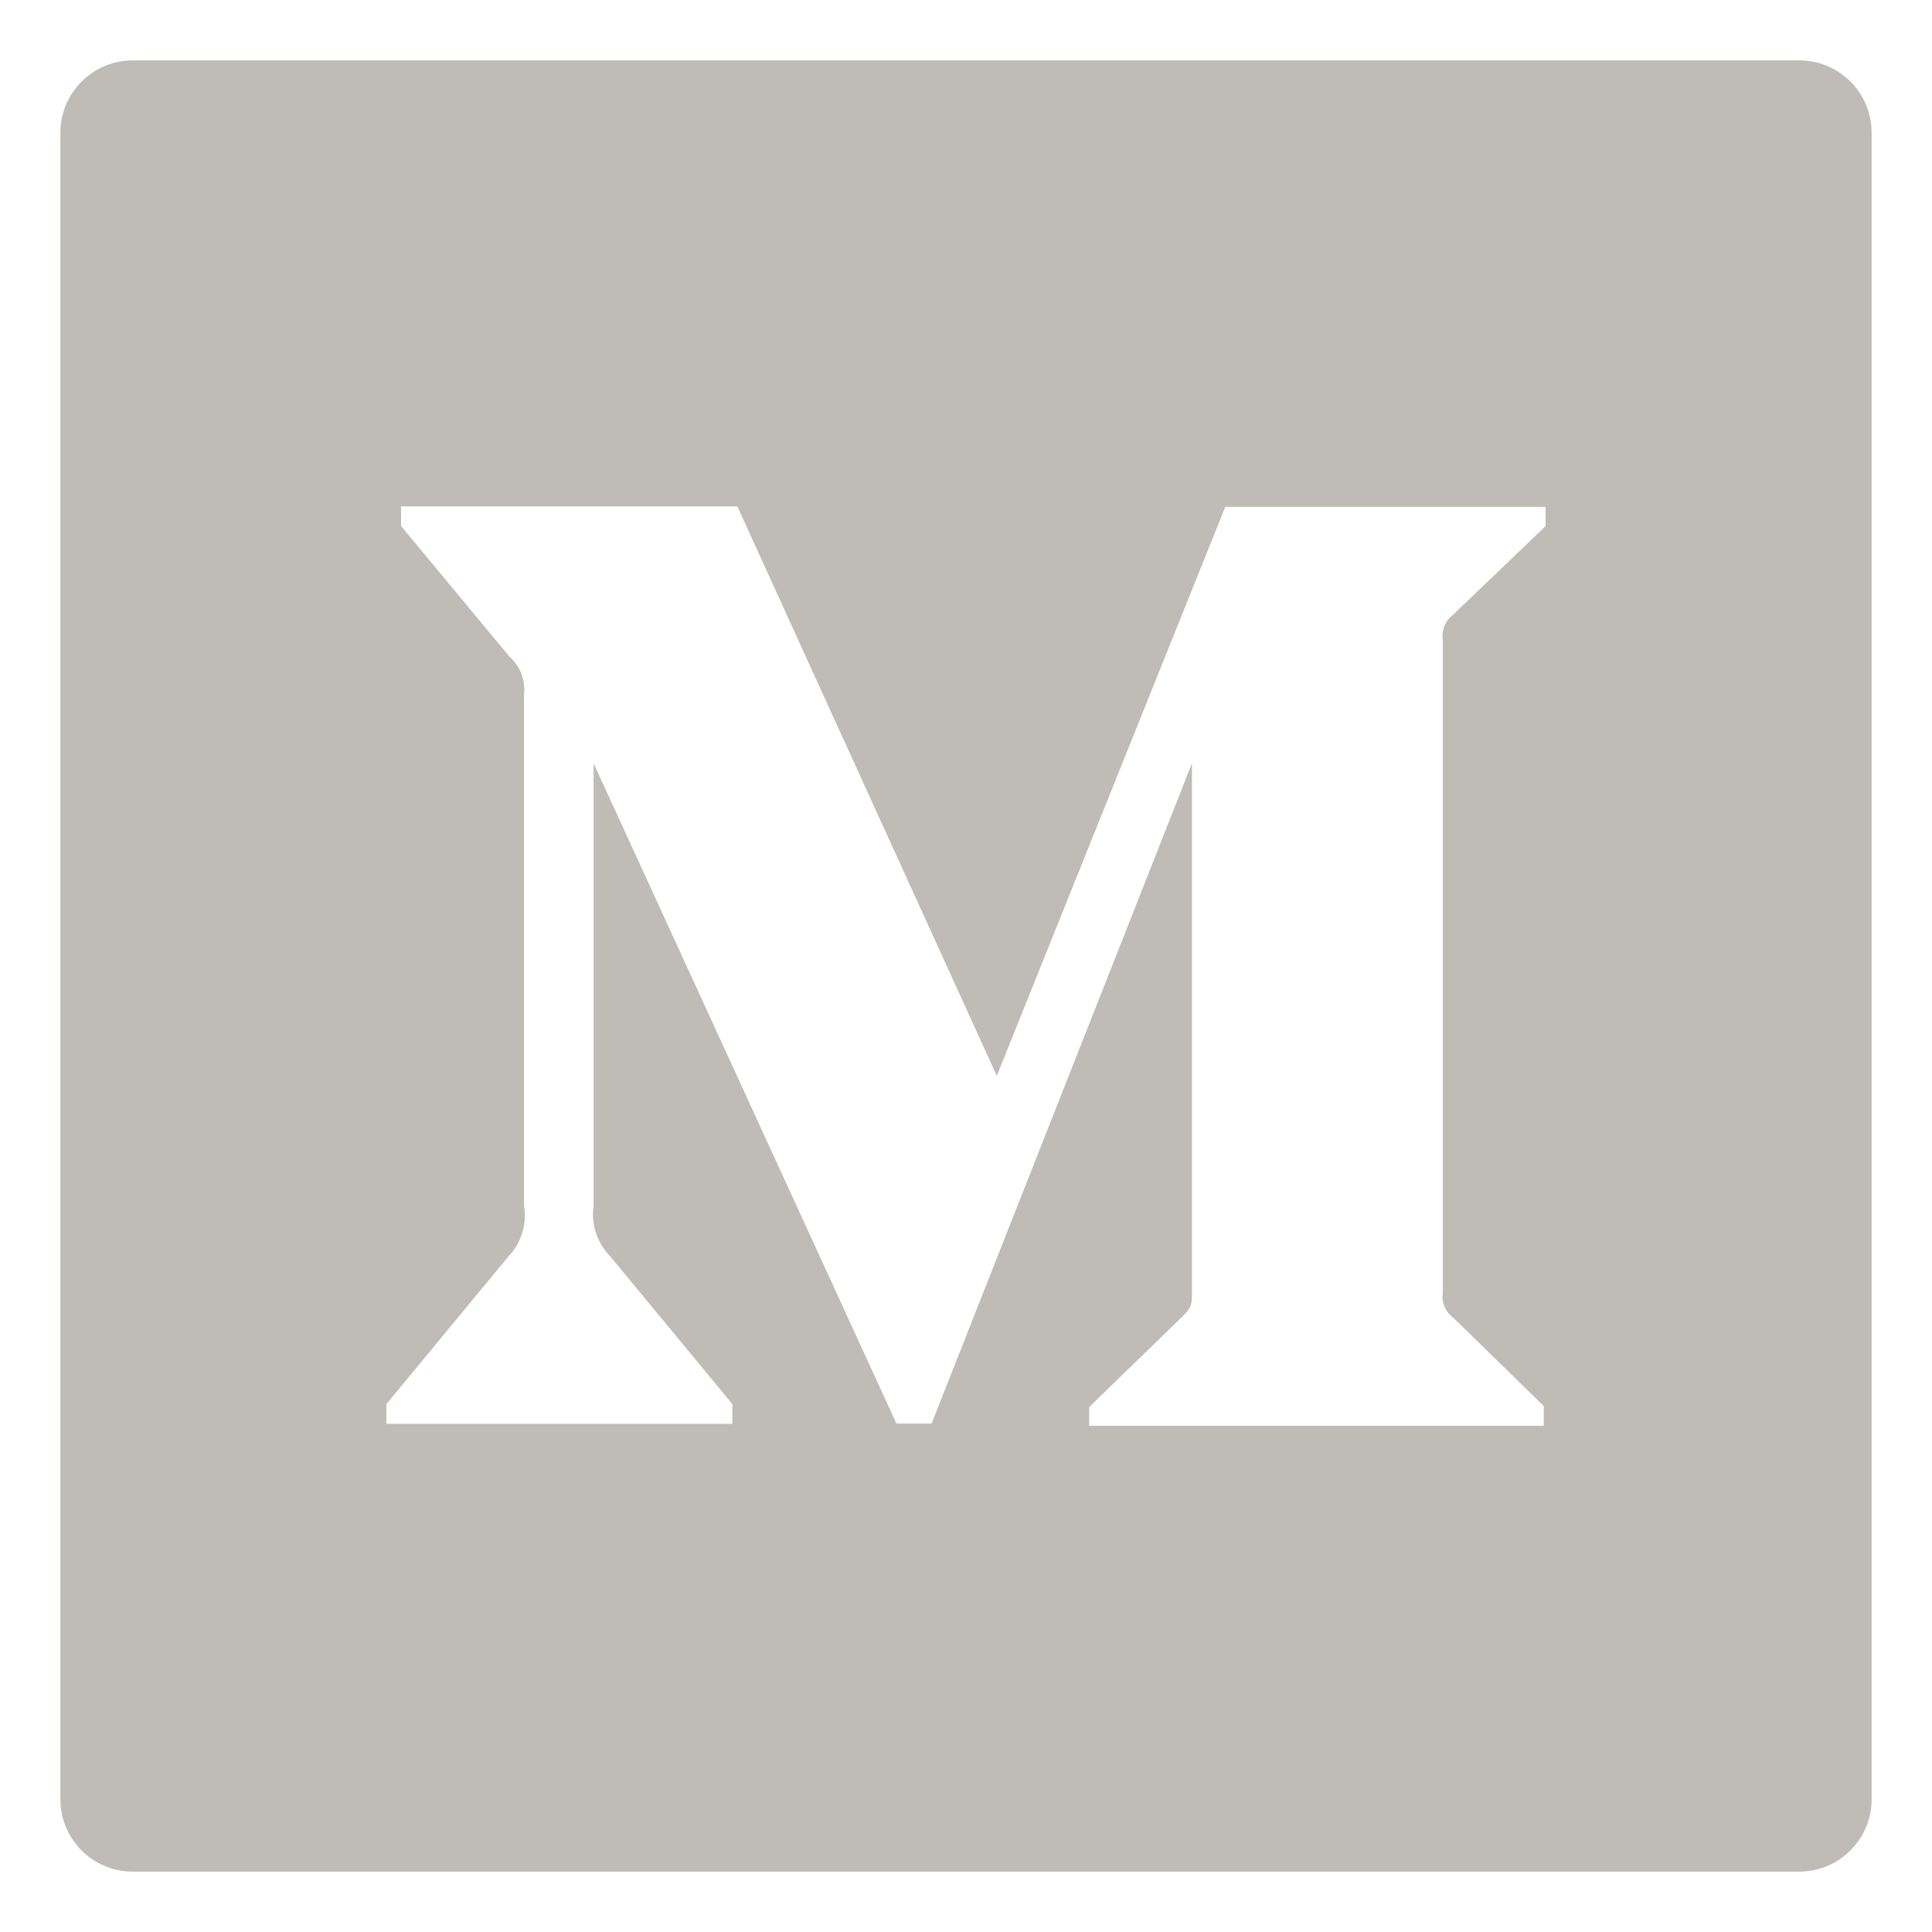 <svg width="20" height="20" viewBox="0 0 20 20" fill="none" xmlns="http://www.w3.org/2000/svg">
<path d="M18.625 0.625H1.375C0.96 0.625 0.625 0.96 0.625 1.375V18.625C0.625 19.04 0.96 19.375 1.375 19.375H18.625C19.04 19.375 19.375 19.04 19.375 18.625V1.375C19.375 0.96 19.04 0.625 18.625 0.625ZM16 5.446L15.044 6.362C14.959 6.426 14.919 6.529 14.936 6.63V13.373C14.919 13.476 14.959 13.579 15.044 13.64L15.981 14.556V14.76H11.275V14.566L12.243 13.626C12.339 13.53 12.339 13.502 12.339 13.359V7.902L9.644 14.737H9.28L6.145 7.902V12.484C6.116 12.677 6.184 12.871 6.32 13.009L7.581 14.535V14.739H4V14.535L5.261 13.009C5.327 12.941 5.377 12.857 5.405 12.766C5.434 12.675 5.441 12.579 5.425 12.484V7.188C5.441 7.04 5.385 6.897 5.273 6.796L4.152 5.446V5.242H7.633L10.319 11.137L12.684 5.247H16V5.446Z" fill="#BFBCB8"/>
</svg>
